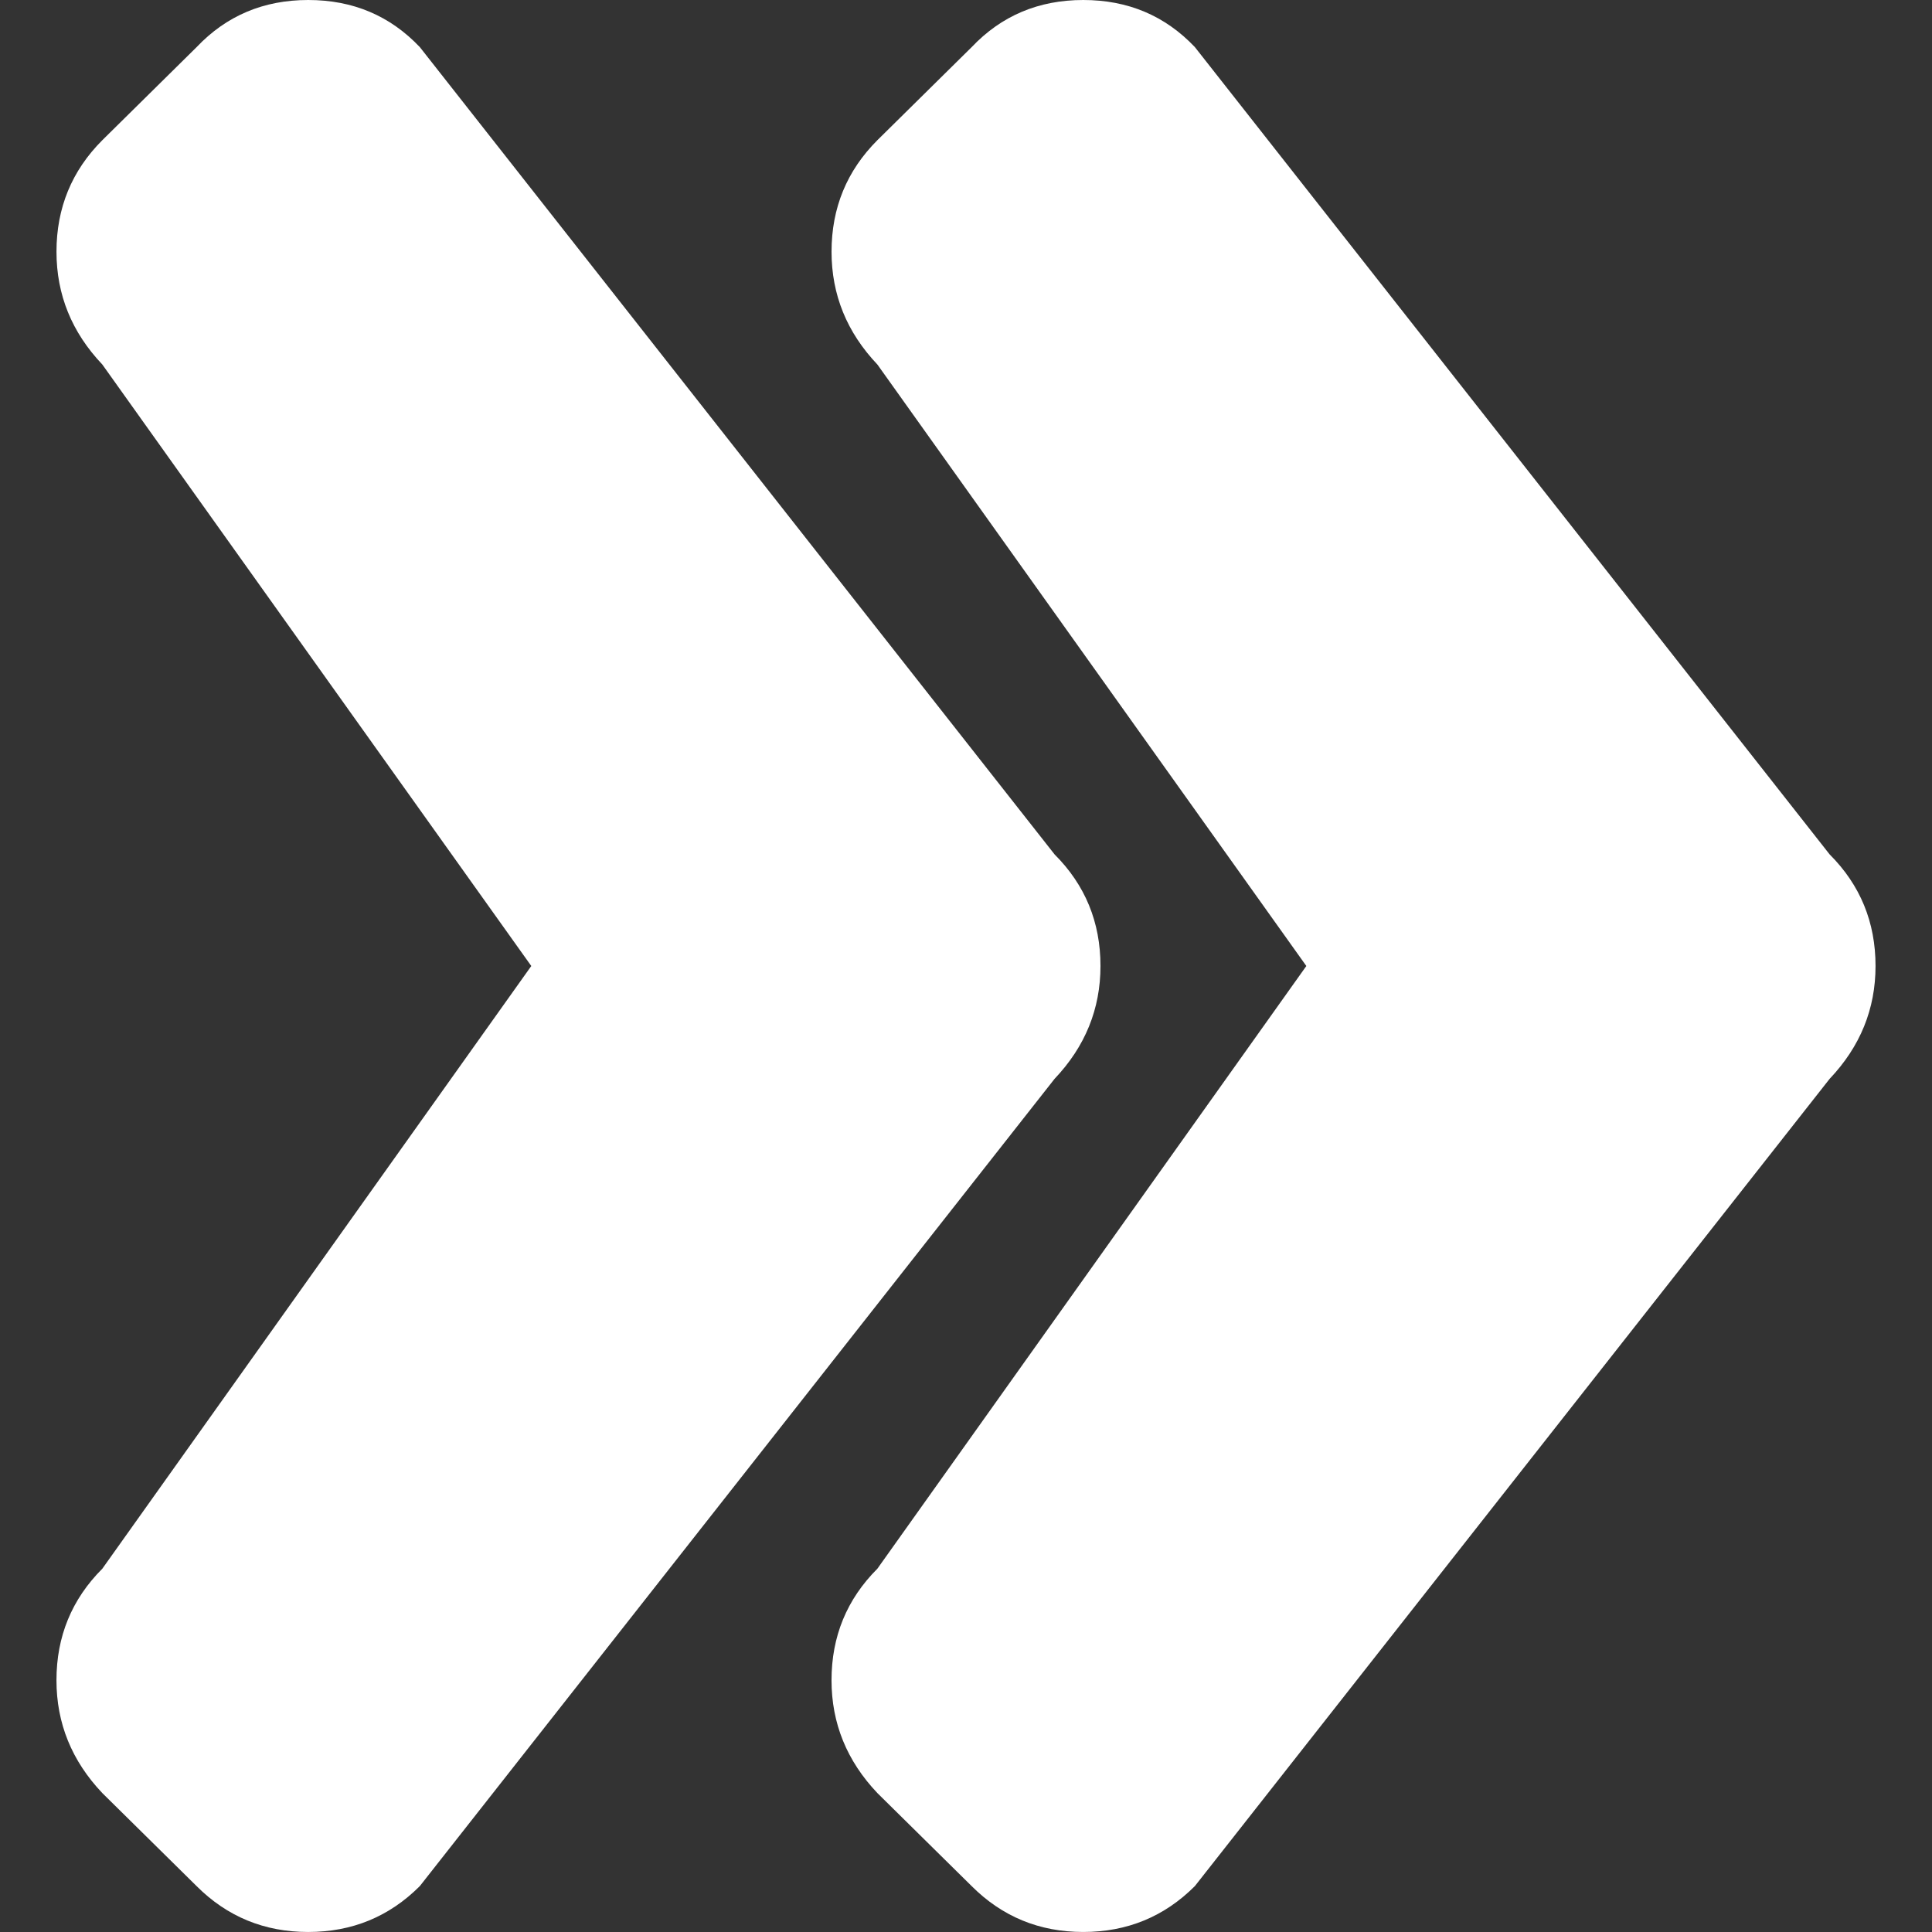 <?xml version="1.0" encoding="utf-8"?>
<!-- Generator: Adobe Illustrator 15.1.0, SVG Export Plug-In . SVG Version: 6.00 Build 0)  -->
<!DOCTYPE svg PUBLIC "-//W3C//DTD SVG 1.1//EN" "http://www.w3.org/Graphics/SVG/1.1/DTD/svg11.dtd">
<svg version="1.1" id="Capa_1" xmlns="http://www.w3.org/2000/svg" xmlns:xlink="http://www.w3.org/1999/xlink" x="0px" y="0px"
	 width="444.82px" height="444.82px" viewBox="0 0 444.82 444.82" enable-background="new 0 0 444.82 444.82" xml:space="preserve">
<rect x="0" y="0" width="444.82" height="444.82" fill="#333333" stroke="none"/>
<g>
	<g>
		<path fill="#FFFFFF" d="M242.802,196.712L96.662,10.848C89.807,3.615,81.247,0,70.965,0C60.683,0,52.123,3.619,45.268,10.848
			L23.57,32.264c-7.044,7.043-10.566,15.604-10.566,25.692c0,9.897,3.521,18.56,10.566,25.981l98.752,138.473L23.564,361.167
			C16.522,368.21,13,376.771,13,386.861c0,9.896,3.521,18.562,10.564,25.979l21.7,21.412c7.043,7.043,15.612,10.564,25.697,10.564
			c10.089,0,18.656-3.521,25.697-10.564l146.144-185.862c7.048-7.425,10.57-16.084,10.57-25.981
			C253.375,212.321,249.85,203.755,242.802,196.712z"/>
	</g>
	<g>
		<path fill="#FFFFFF" d="M421.25,196.712L275.109,10.848C268.253,3.615,259.693,0,249.412,0s-18.842,3.619-25.697,10.848
			l-21.697,21.416c-7.045,7.043-10.566,15.604-10.566,25.692c0,9.897,3.521,18.56,10.566,25.981l98.75,138.473l-98.756,138.757
			c-7.043,7.043-10.564,15.604-10.564,25.692c0,9.896,3.521,18.562,10.564,25.98l21.699,21.412
			c7.043,7.043,15.613,10.564,25.697,10.564c10.09,0,18.656-3.521,25.697-10.564L421.25,248.391
			c7.047-7.425,10.57-16.084,10.57-25.981C431.822,212.321,428.296,203.755,421.25,196.712z"/>
	</g>
</g>
</svg>
